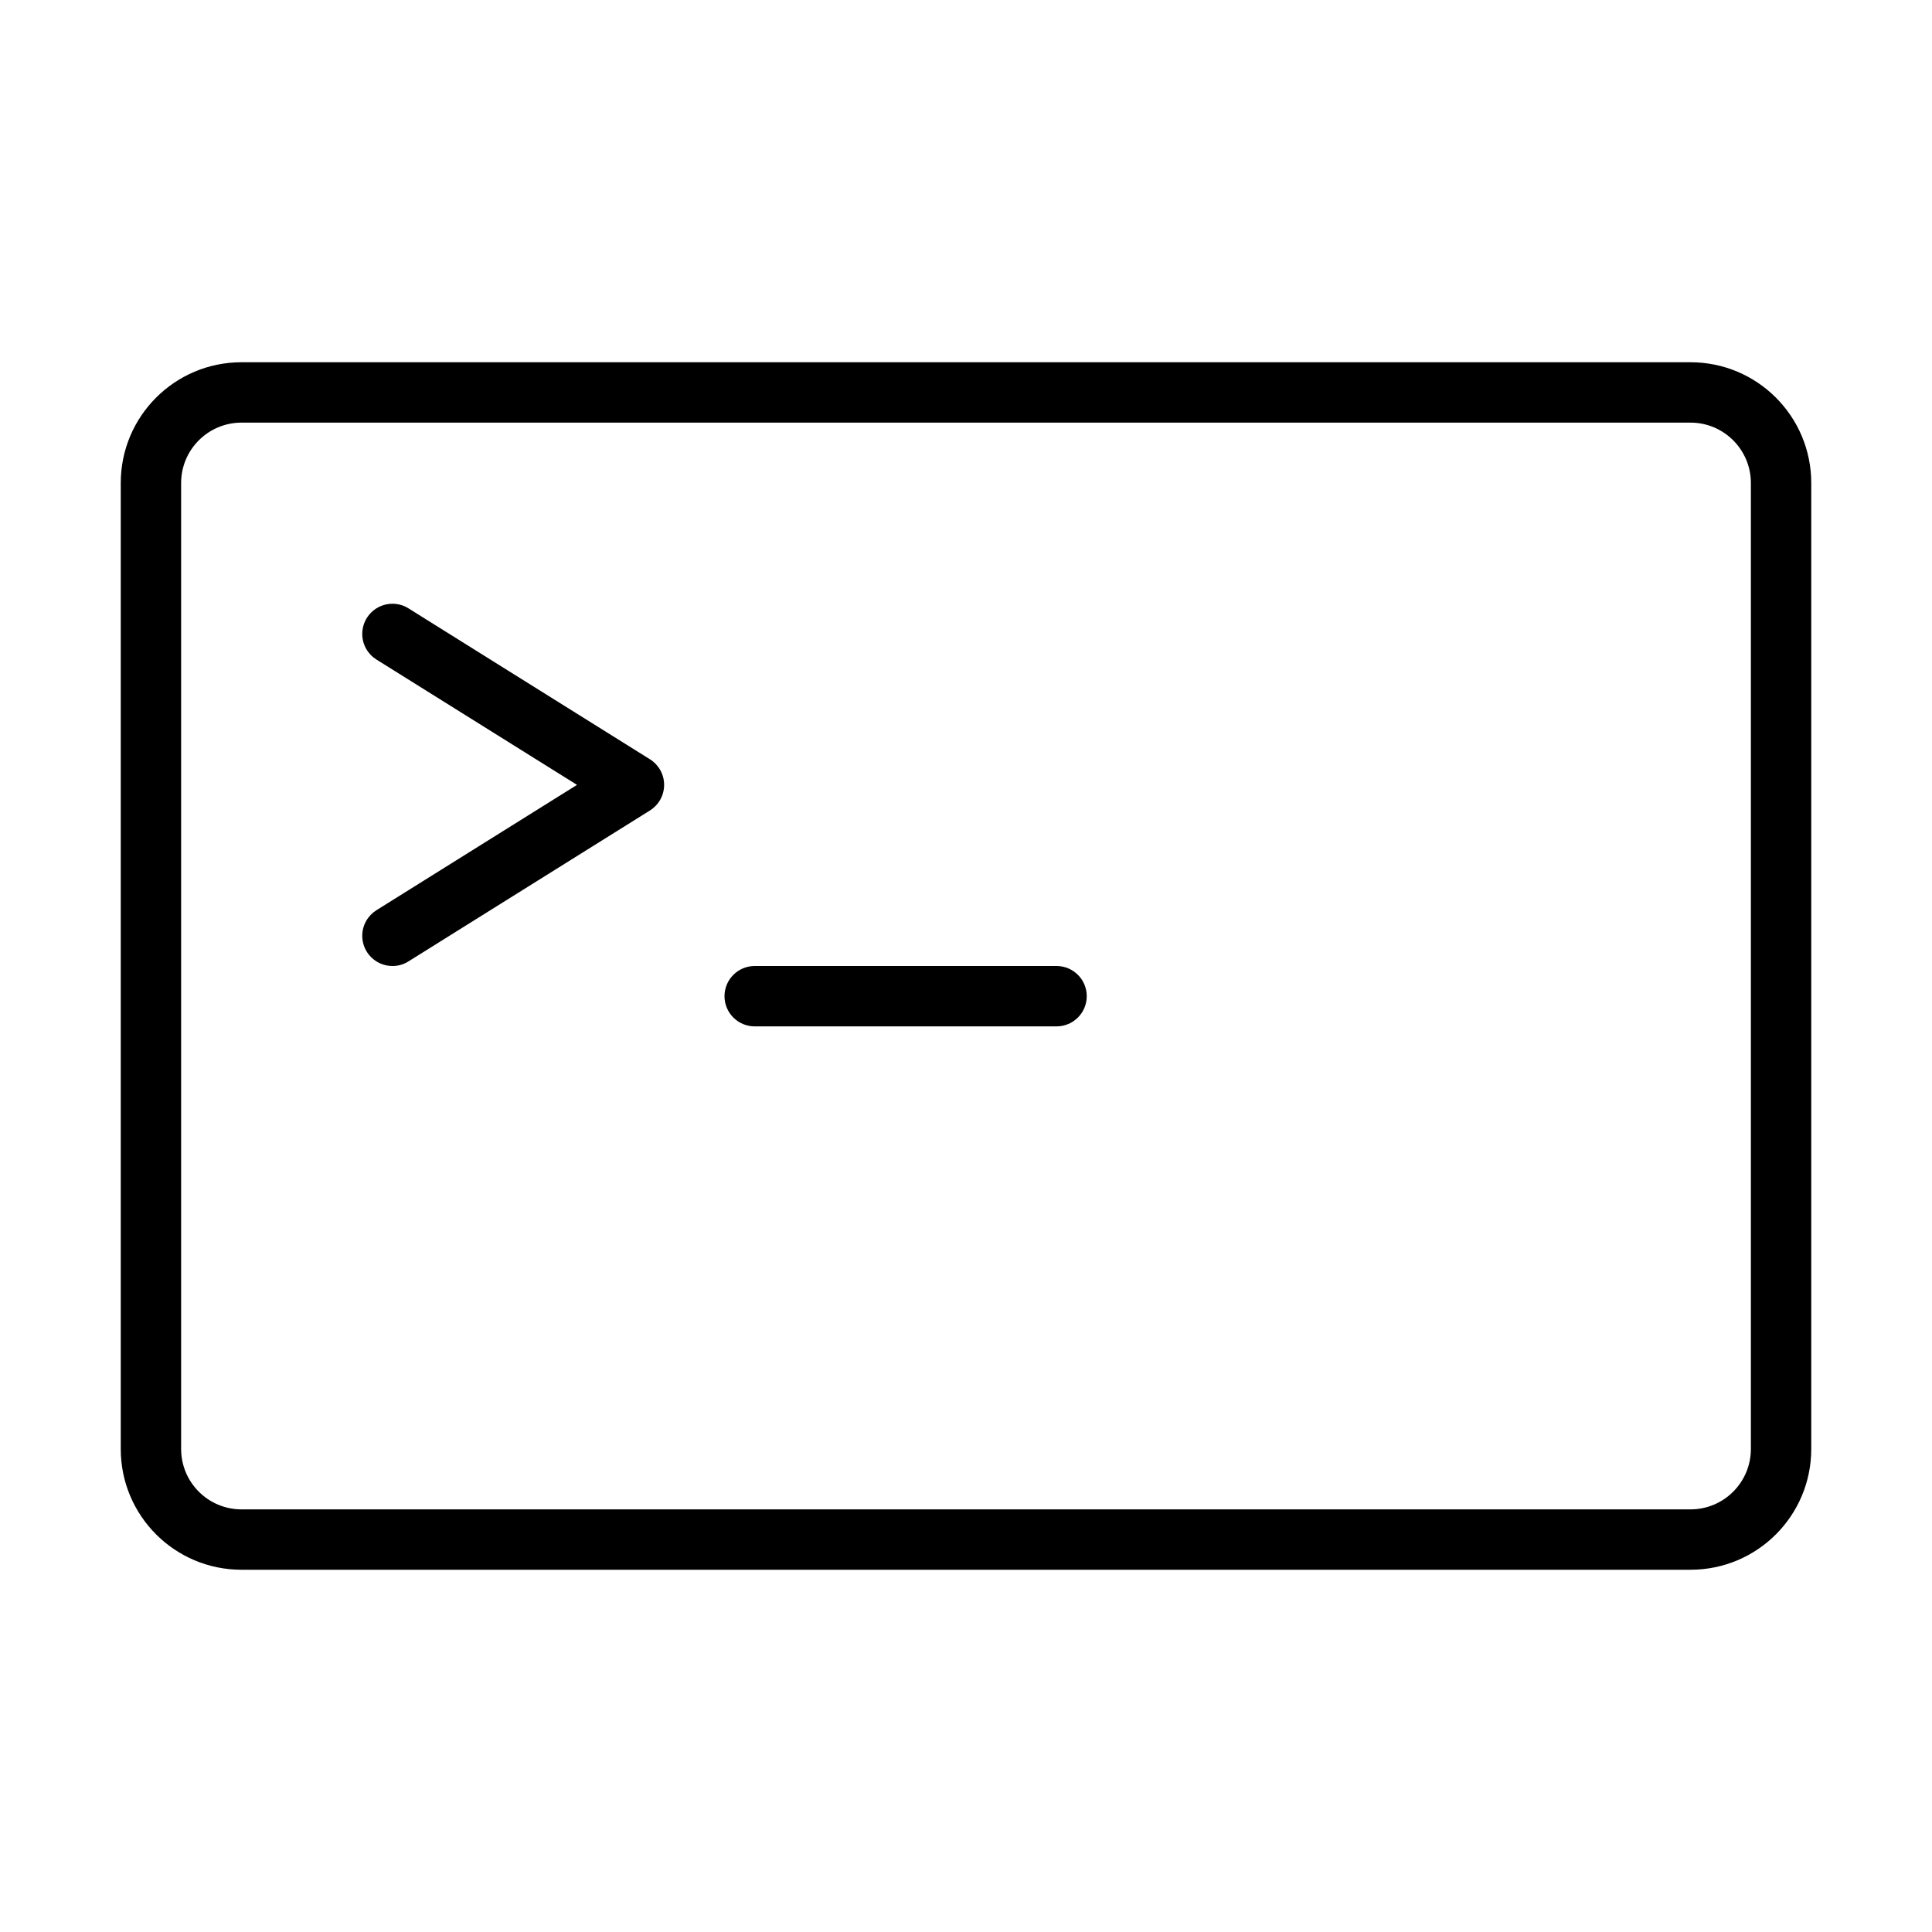 <svg version="1.1" xmlns="http://www.w3.org/2000/svg" width="32" height="32" viewBox="0 0 32 32">
<title>terminal</title>
<path d="M28 6h-24c-1.105 0-2 0.895-2 2v0 16c0 1.105 0.895 2 2 2v0h24c1.105 0 2-0.895 2-2v0-16c0-1.105-0.895-2-2-2v0zM29 24c0 0.552-0.448 1-1 1v0h-24c-0.552 0-1-0.448-1-1v0-16c0-0.552 0.448-1 1-1v0h24c0.552 0 1 0.448 1 1v0z"></path>
<path d="M10.765 12.576l-4-2.5c-0.075-0.048-0.167-0.076-0.265-0.076-0.276 0-0.5 0.224-0.5 0.5 0 0.178 0.093 0.334 0.233 0.423l0.002 0.001 3.322 2.076-3.322 2.076c-0.142 0.090-0.235 0.246-0.235 0.424 0 0.276 0.224 0.5 0.5 0.5 0 0 0 0 0 0v0c0.001 0 0.001 0 0.002 0 0.098 0 0.188-0.028 0.265-0.077l-0.002 0.001 4-2.5c0.142-0.090 0.235-0.246 0.235-0.424s-0.093-0.334-0.233-0.423l-0.002-0.001z"></path>
<path d="M17.5 16h-5c-0.276 0-0.5 0.224-0.5 0.5s0.224 0.5 0.5 0.5v0h5c0.276 0 0.5-0.224 0.5-0.5s-0.224-0.5-0.5-0.5v0z"></path>
</svg>
